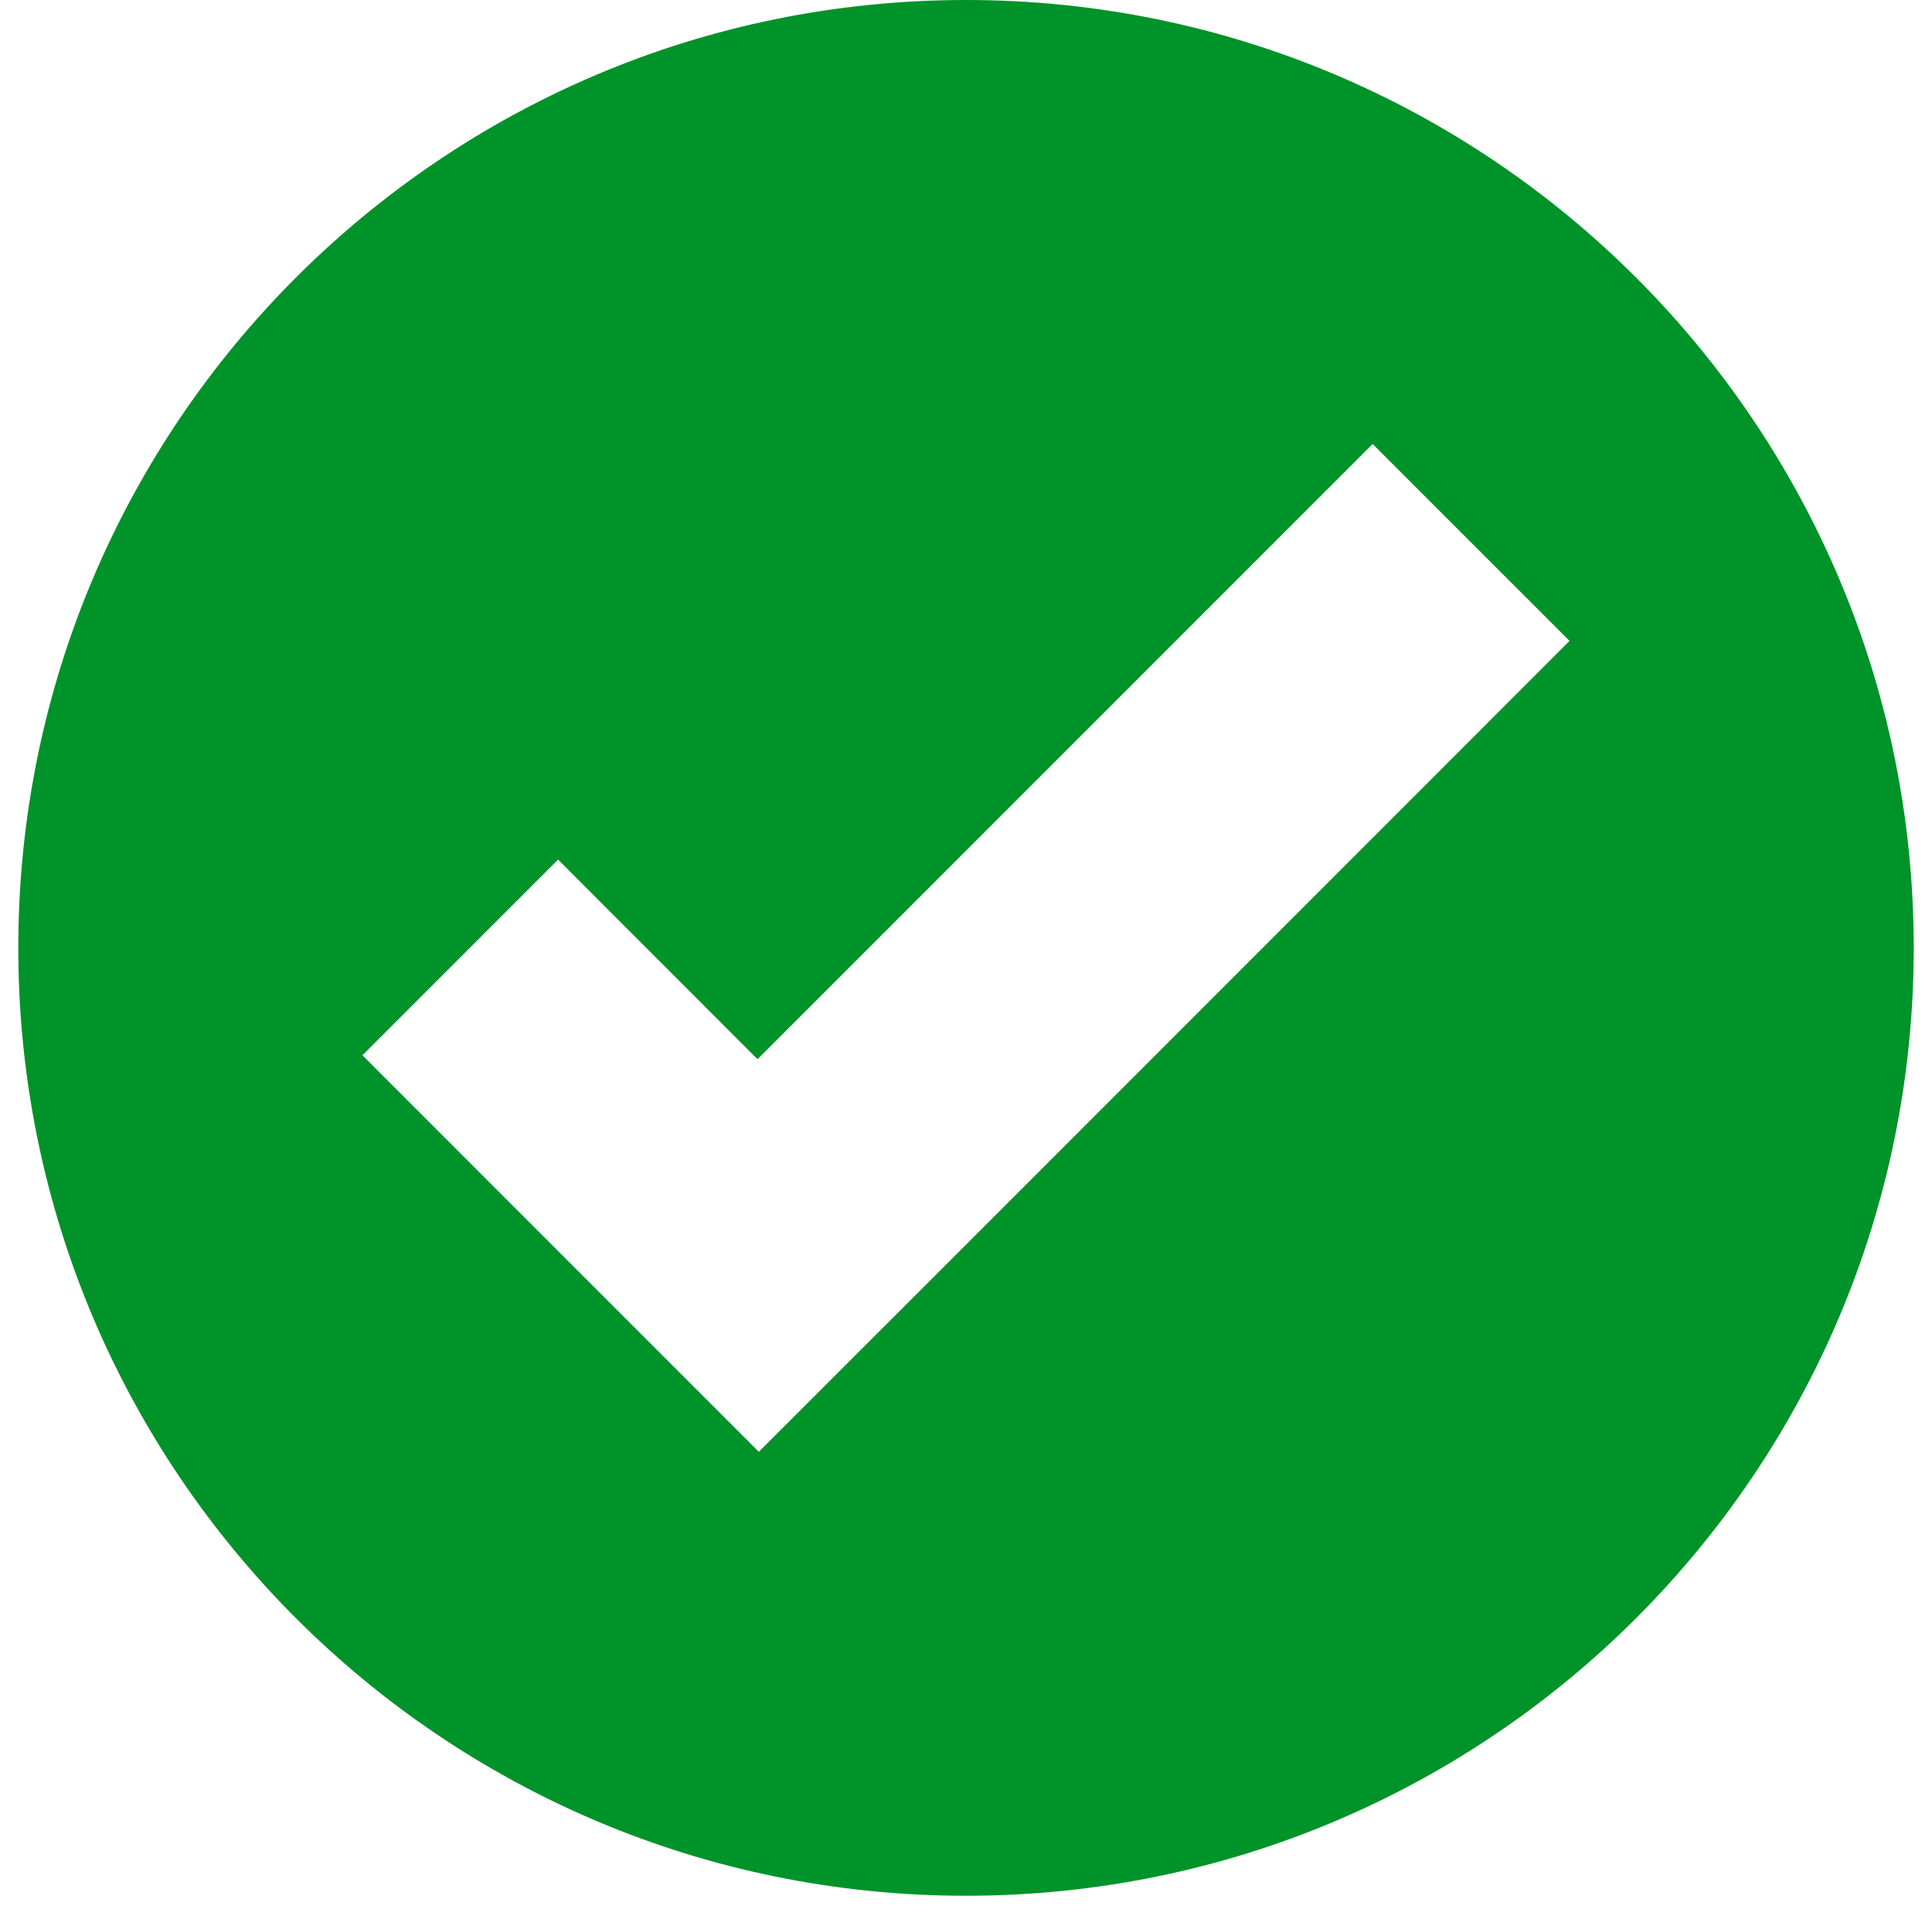<svg width="101" height="100" viewBox="0 0 101 100" fill="none" xmlns="http://www.w3.org/2000/svg">
<path d="M50.5 0C23.137 0 0.956 22.182 0.956 49.544C0.956 76.907 23.137 99.089 50.5 99.089C77.863 99.089 100.045 76.907 100.045 49.544C100.045 22.182 77.863 0 50.5 0ZM71.758 23.206L82.052 33.499L49.901 65.656L39.668 75.883L29.375 65.59L18.948 55.157L29.175 44.93L39.602 55.362L71.758 23.206Z" fill="#009329"/>
</svg>
